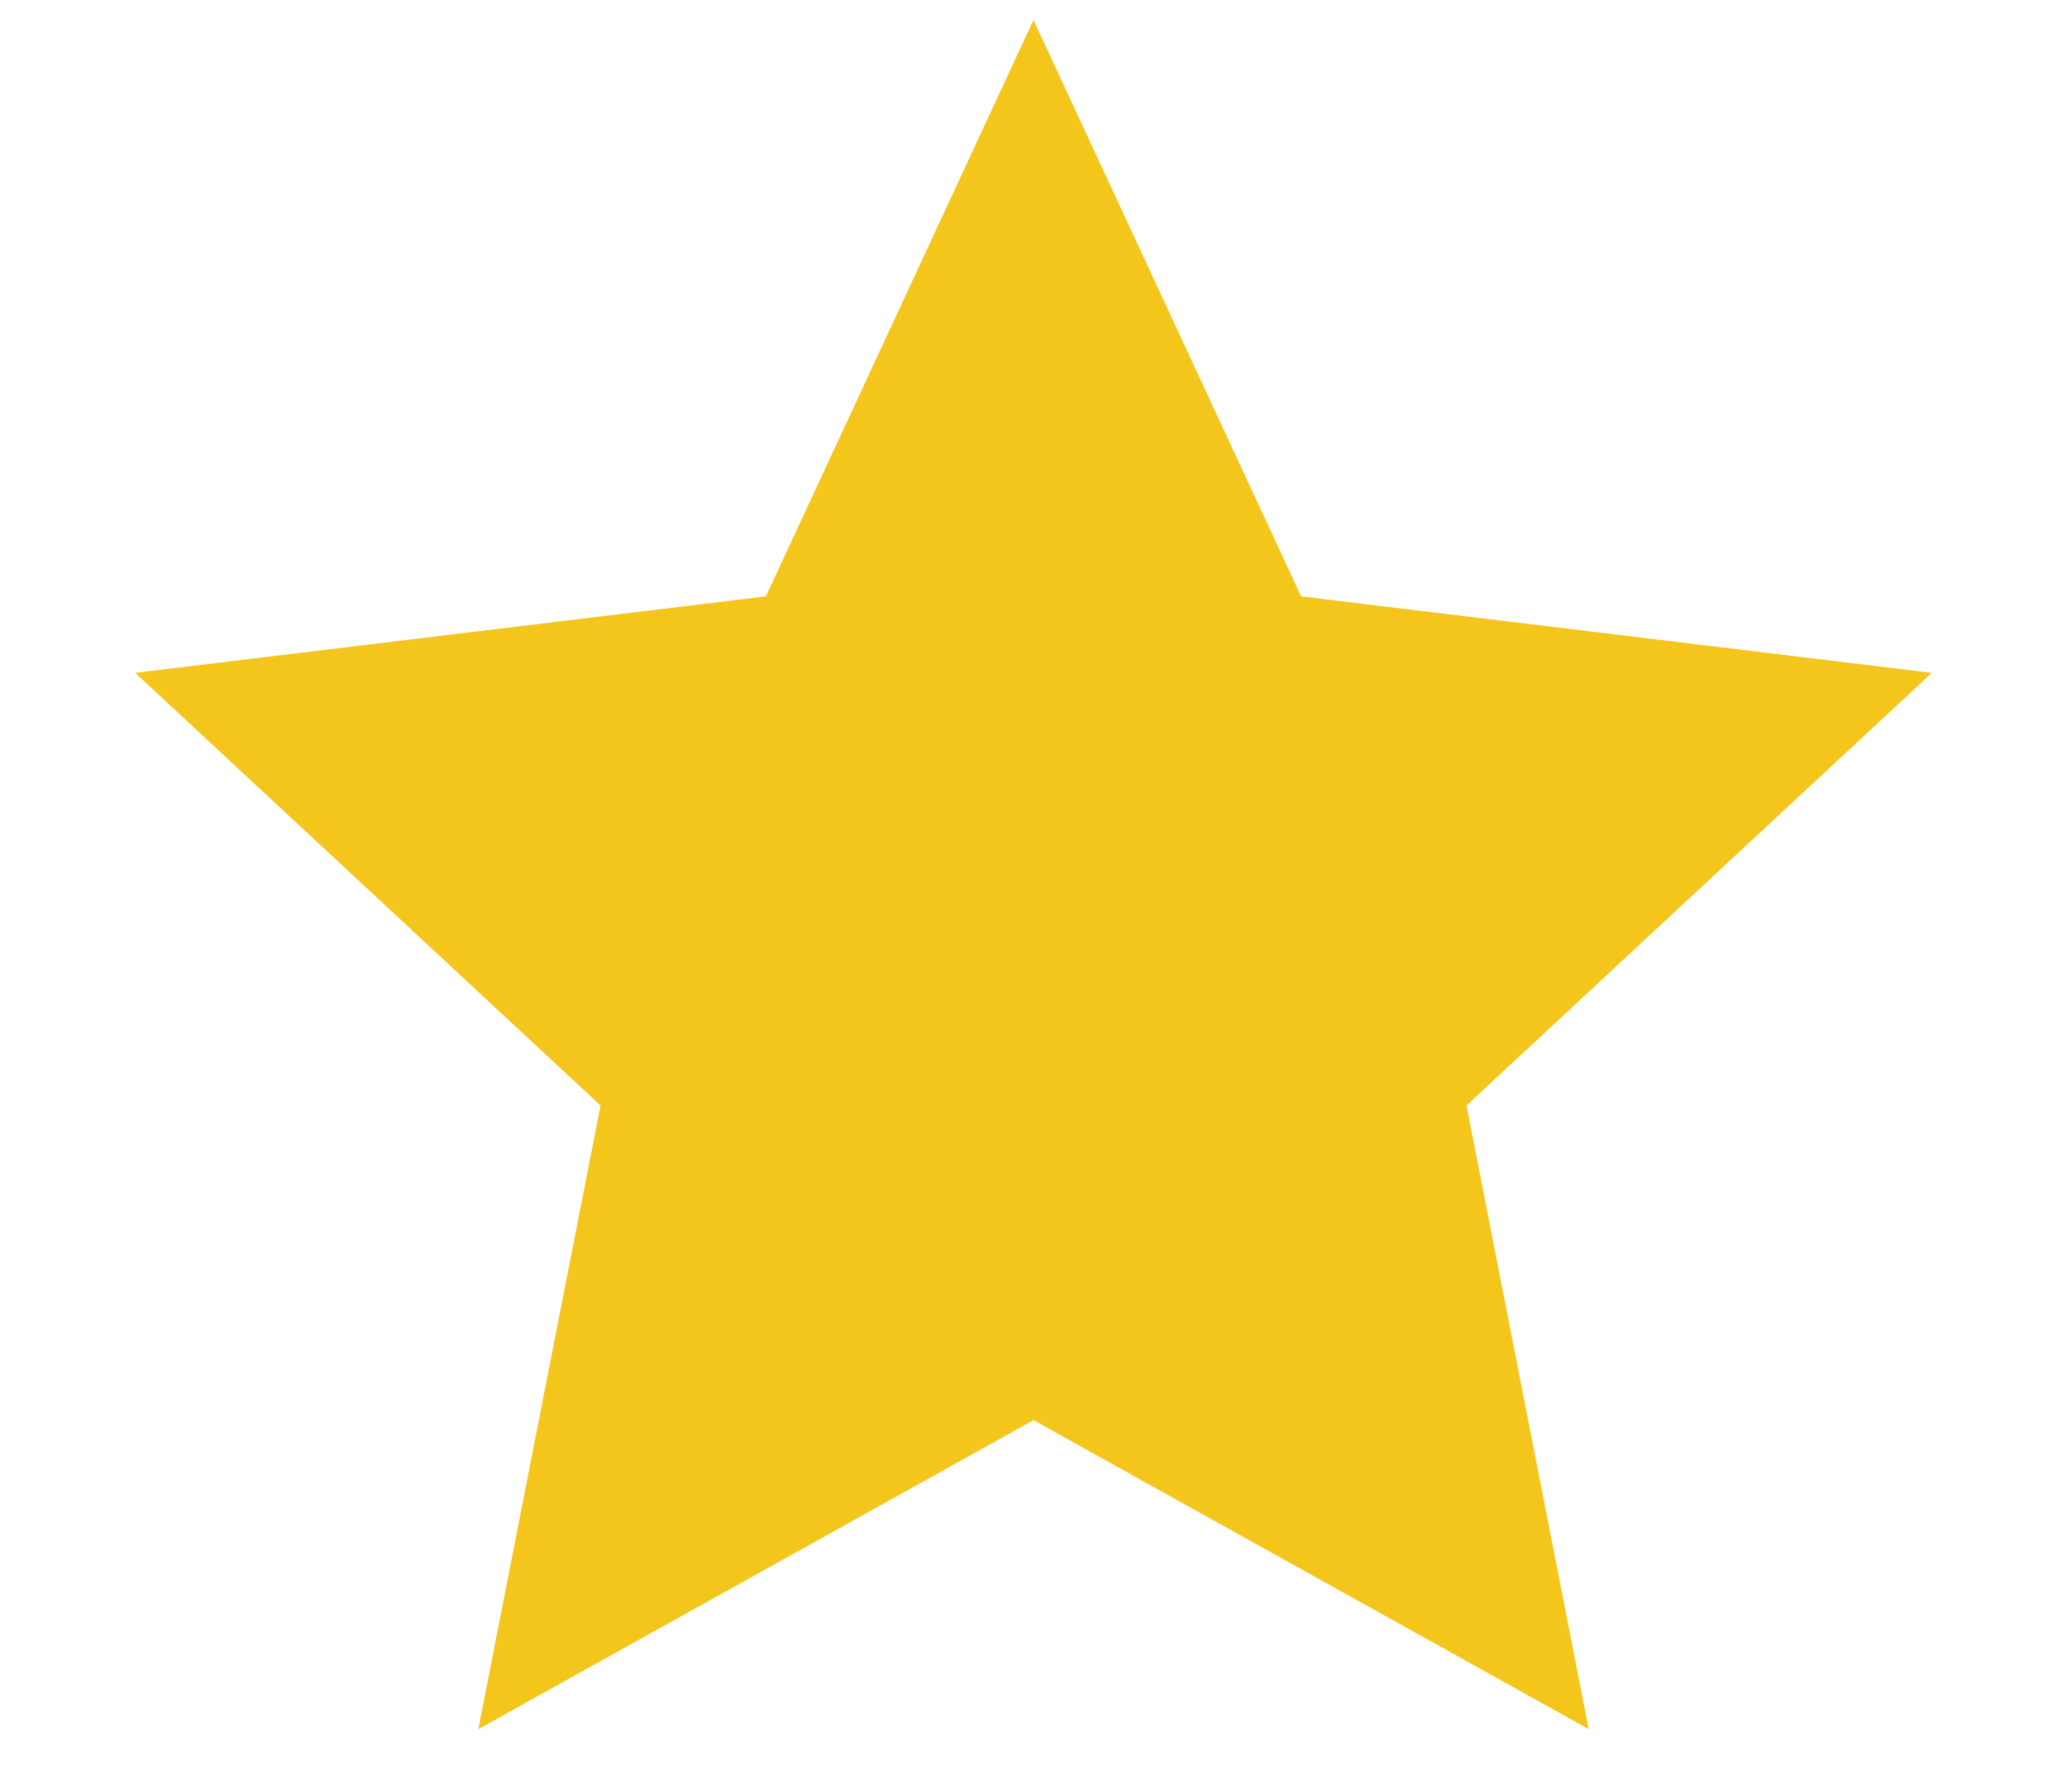 <svg width="15" height="13" viewBox="0 0 15 13" fill="none" xmlns="http://www.w3.org/2000/svg">
<path d="M7.5 0.145L9.442 4.327L14.019 4.882L10.642 8.021L11.529 12.546L7.5 10.304L3.471 12.546L4.358 8.021L0.981 4.882L5.558 4.327L7.5 0.145Z" fill="#F4C51B"/>
</svg>
